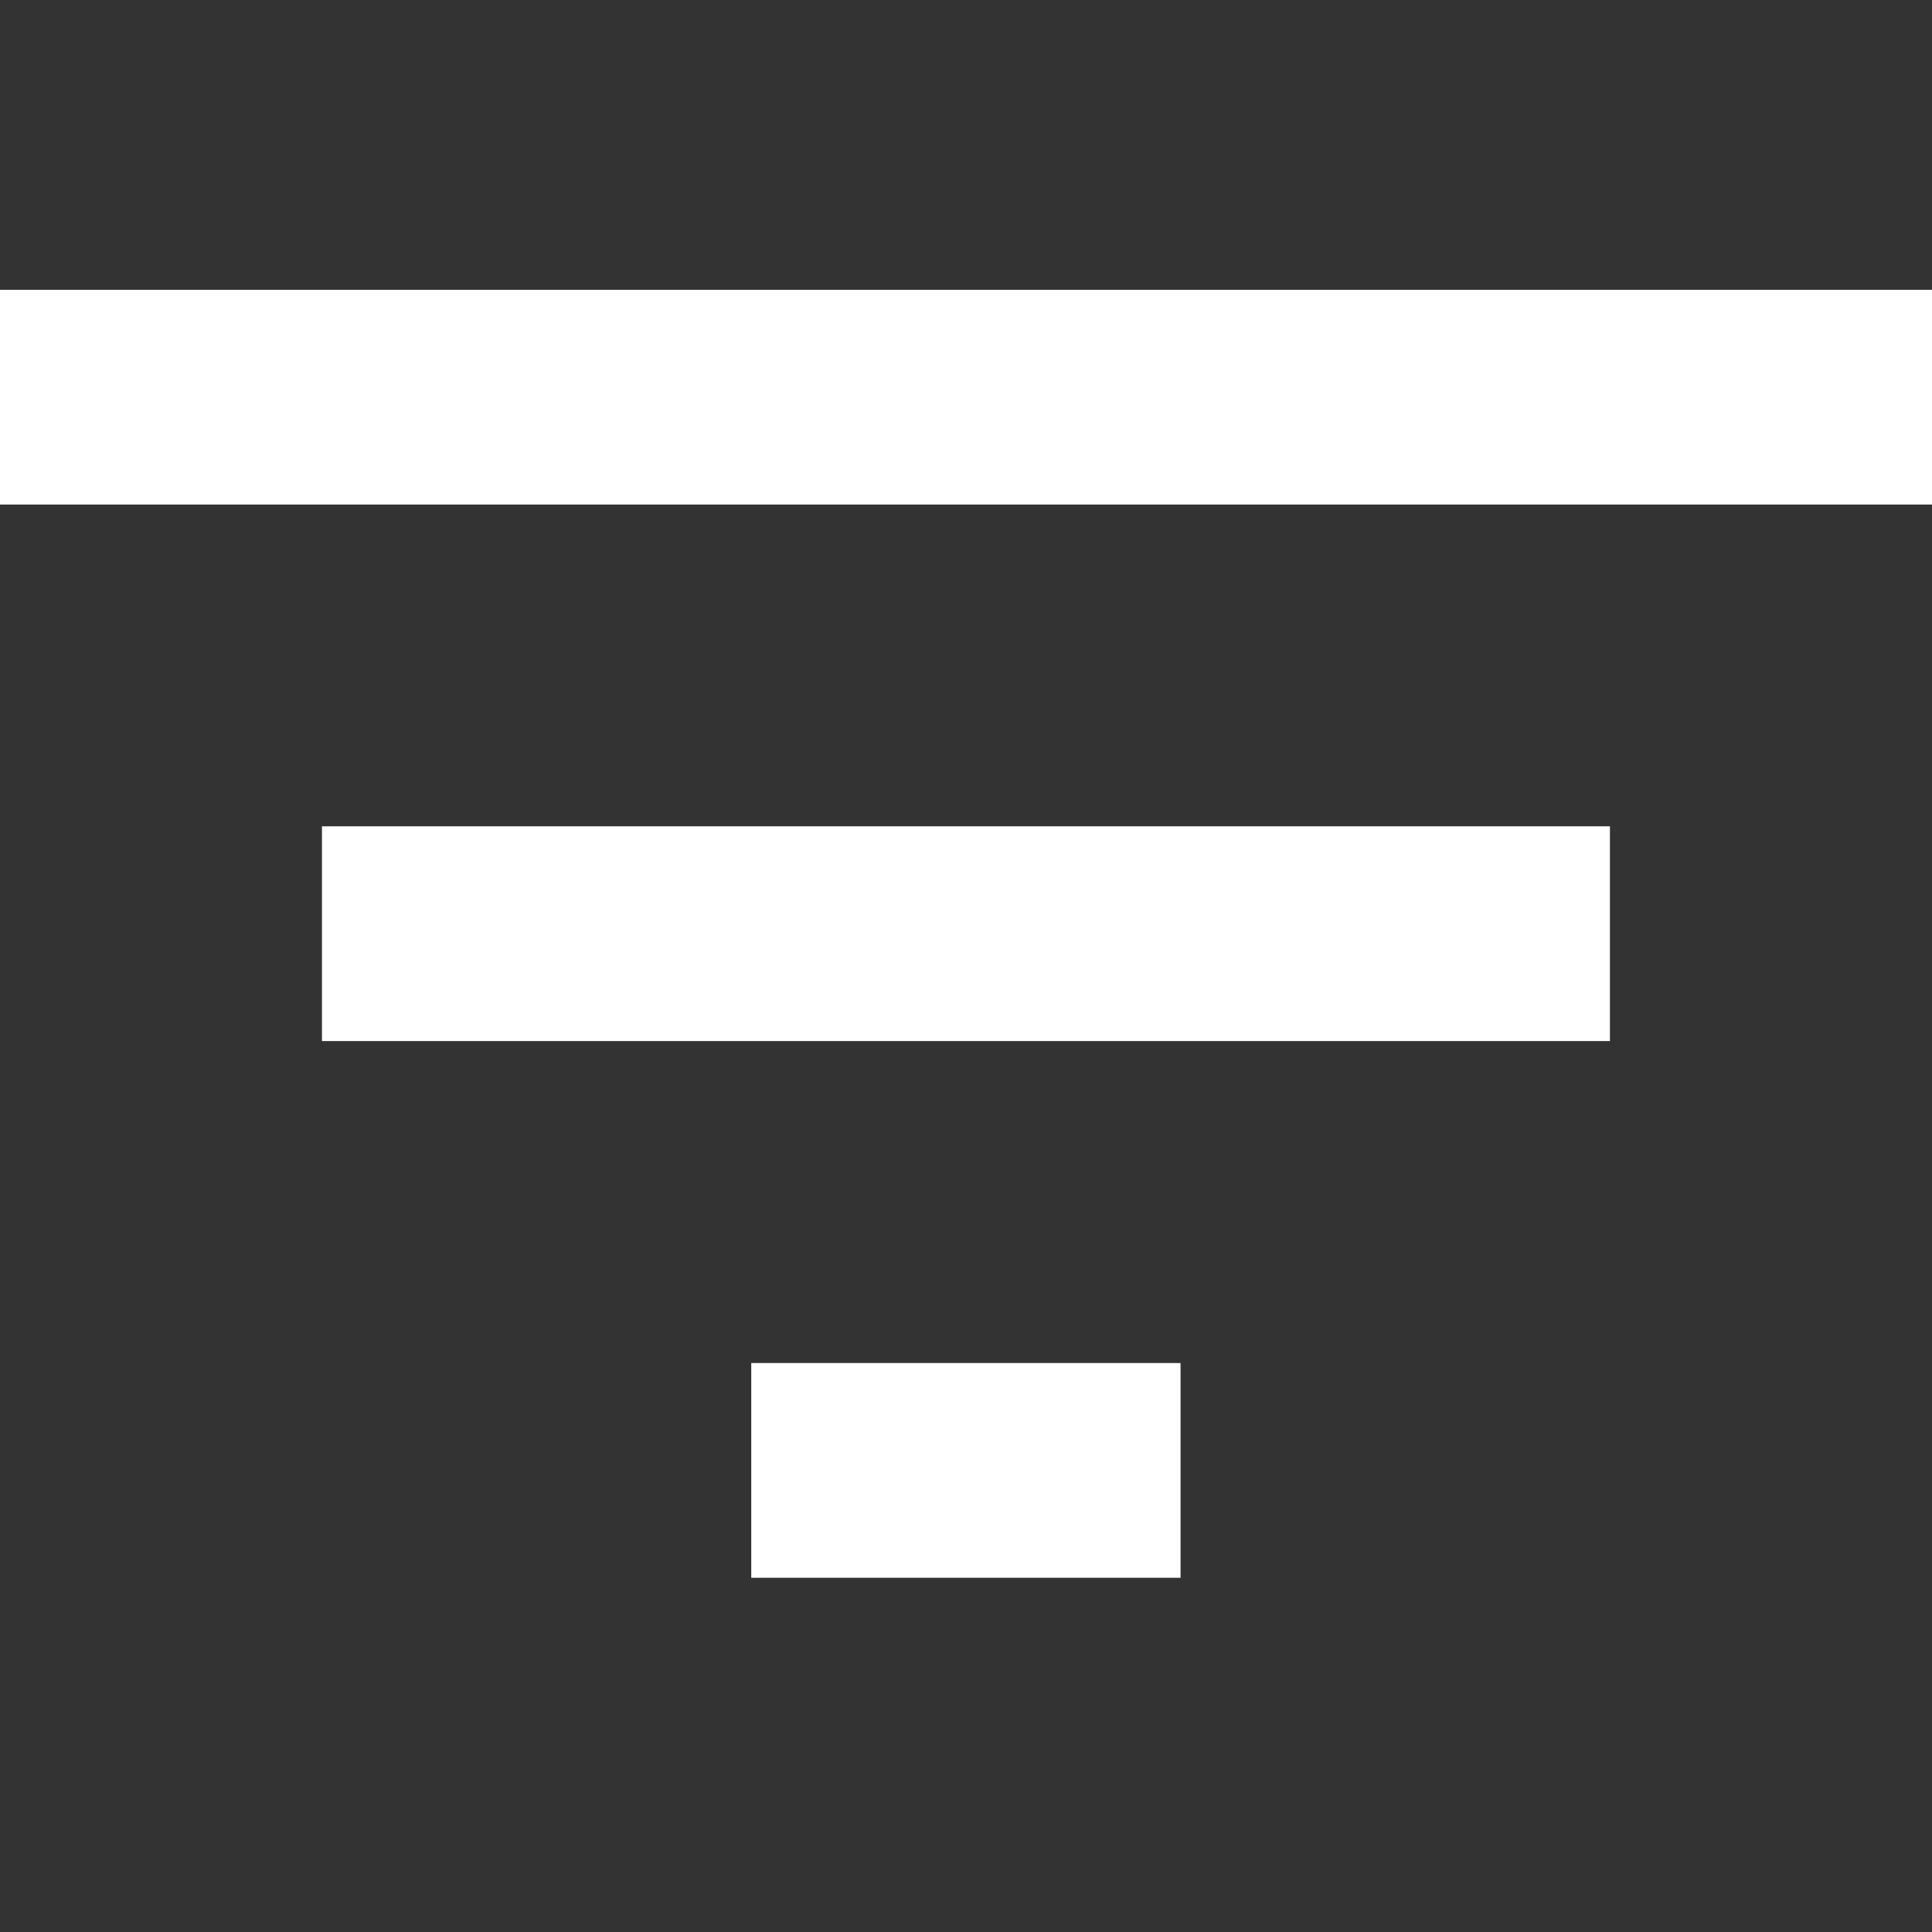<svg xmlns="http://www.w3.org/2000/svg" width="20" height="20" viewBox="0 0 20 20">
  <rect x="0" y="0" width="20" height="20" fill="#333333" stroke="none"/>
  <g id="Group_2" data-name="Group 2" transform="translate(-296 -351)">
    <rect id="Rectangle_6" data-name="Rectangle 6" width="20" height="20" transform="translate(296 351)" fill="none"/>
    <path id="path" d="M483.5,144.2h20v2.223h-20Zm3.333,7.777v-2.223h13.333v2.223Zm4.444,5.556v-2.223h4.444v2.223Z" transform="translate(-187.5 209.8)" fill="#fff"/>
  </g>
</svg>
